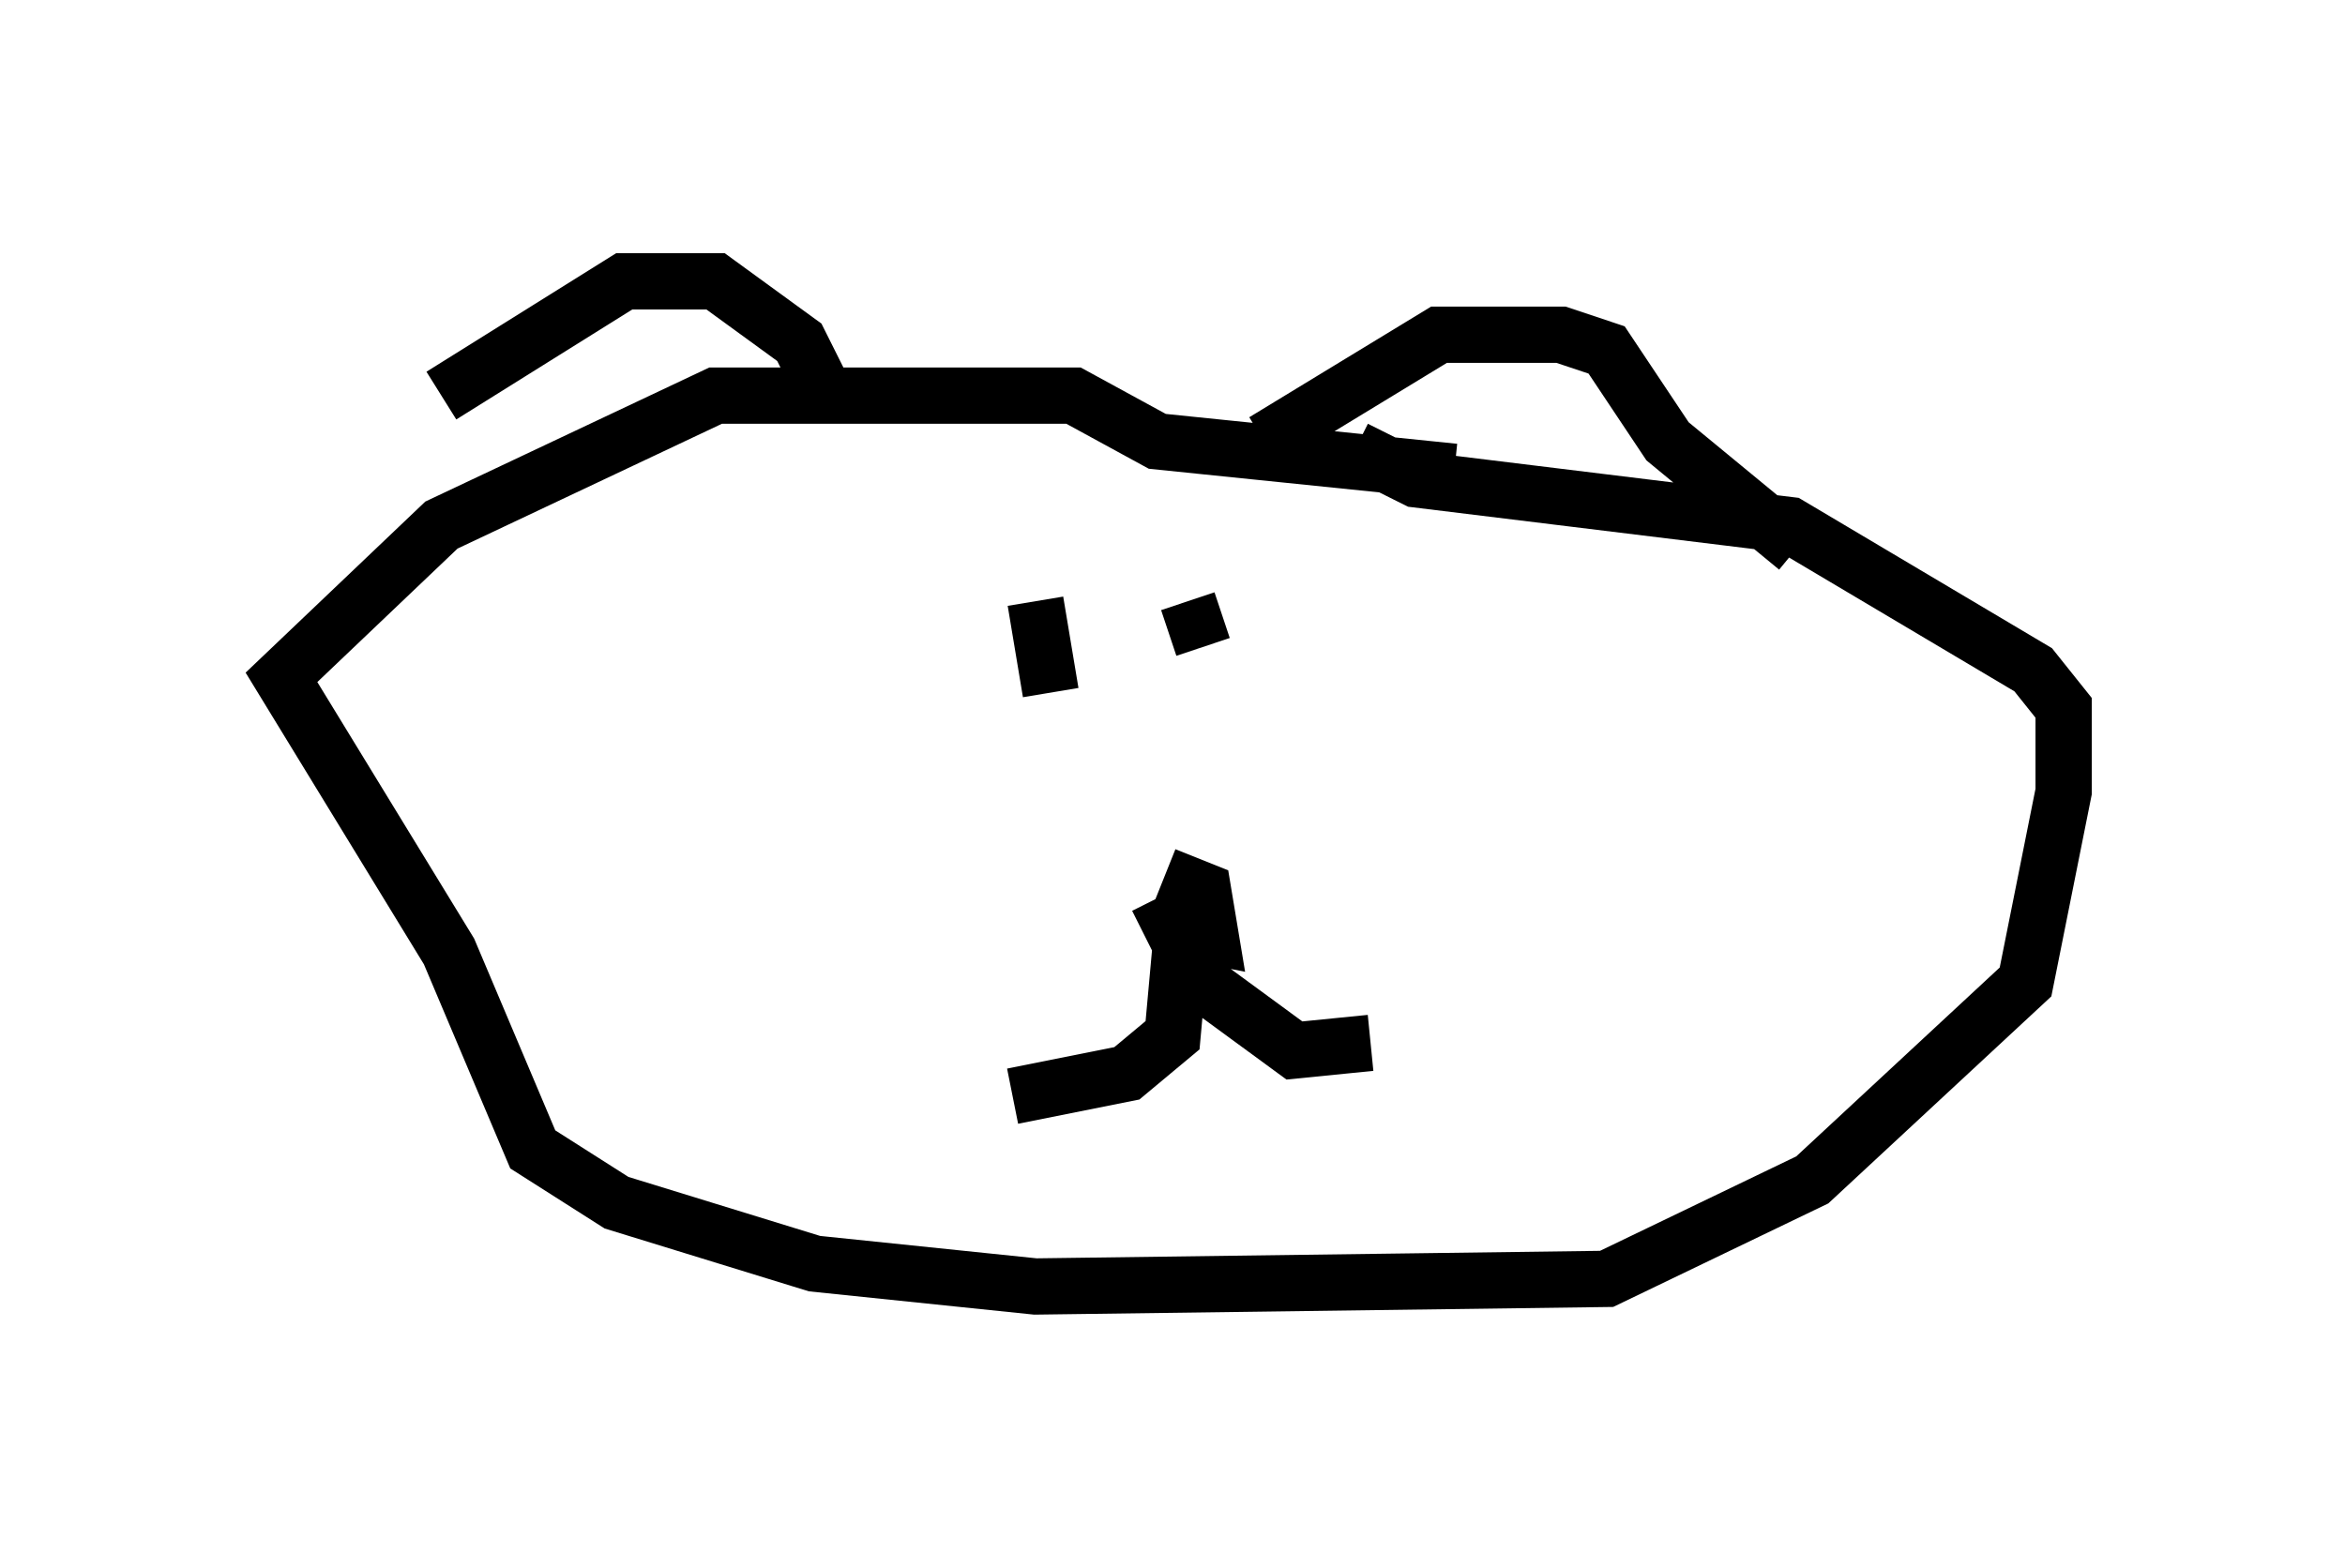 <?xml version="1.0" encoding="utf-8" ?>
<svg baseProfile="full" height="27.862" version="1.1" width="41.664" xmlns="http://www.w3.org/2000/svg" xmlns:ev="http://www.w3.org/2001/xml-events" xmlns:xlink="http://www.w3.org/1999/xlink"><defs /><rect fill="white" height="27.862" width="41.664" x="0" y="0" /><path d="M7.571, 8.518 m0.271, -1.488 l3.248, -2.03 1.624, 0.0 l1.488, 1.083 0.406, 0.812 m7.848, 0.947 l3.112, -1.894 2.165, 0.0 l0.812, 0.271 1.083, 1.624 l2.3, 1.894 m-6.089, -1.353 l-5.277, -0.541 -1.488, -0.812 l-6.36, 0.0 -4.871, 2.3 l-2.842, 2.706 2.977, 4.871 l1.488, 3.518 1.488, 0.947 l3.518, 1.083 3.924, 0.406 l10.149, -0.135 3.654, -1.759 l3.789, -3.518 0.677, -3.383 l0.0, -1.488 -0.541, -0.677 l-4.33, -2.571 -6.631, -0.812 l-1.083, -0.541 m-5.683, 2.706 l0.271, 1.624 m2.436, -1.624 l0.271, 0.812 m-0.677, 4.059 l0.677, 0.271 0.135, 0.812 l-0.677, -0.135 -0.271, -0.541 m0.406, 0.947 l-0.135, 1.488 -0.812, 0.677 l-2.03, 0.406 m2.977, -2.3 l2.03, 1.488 1.353, -0.135 " fill="none" stroke="black" stroke-width="1" /></svg>